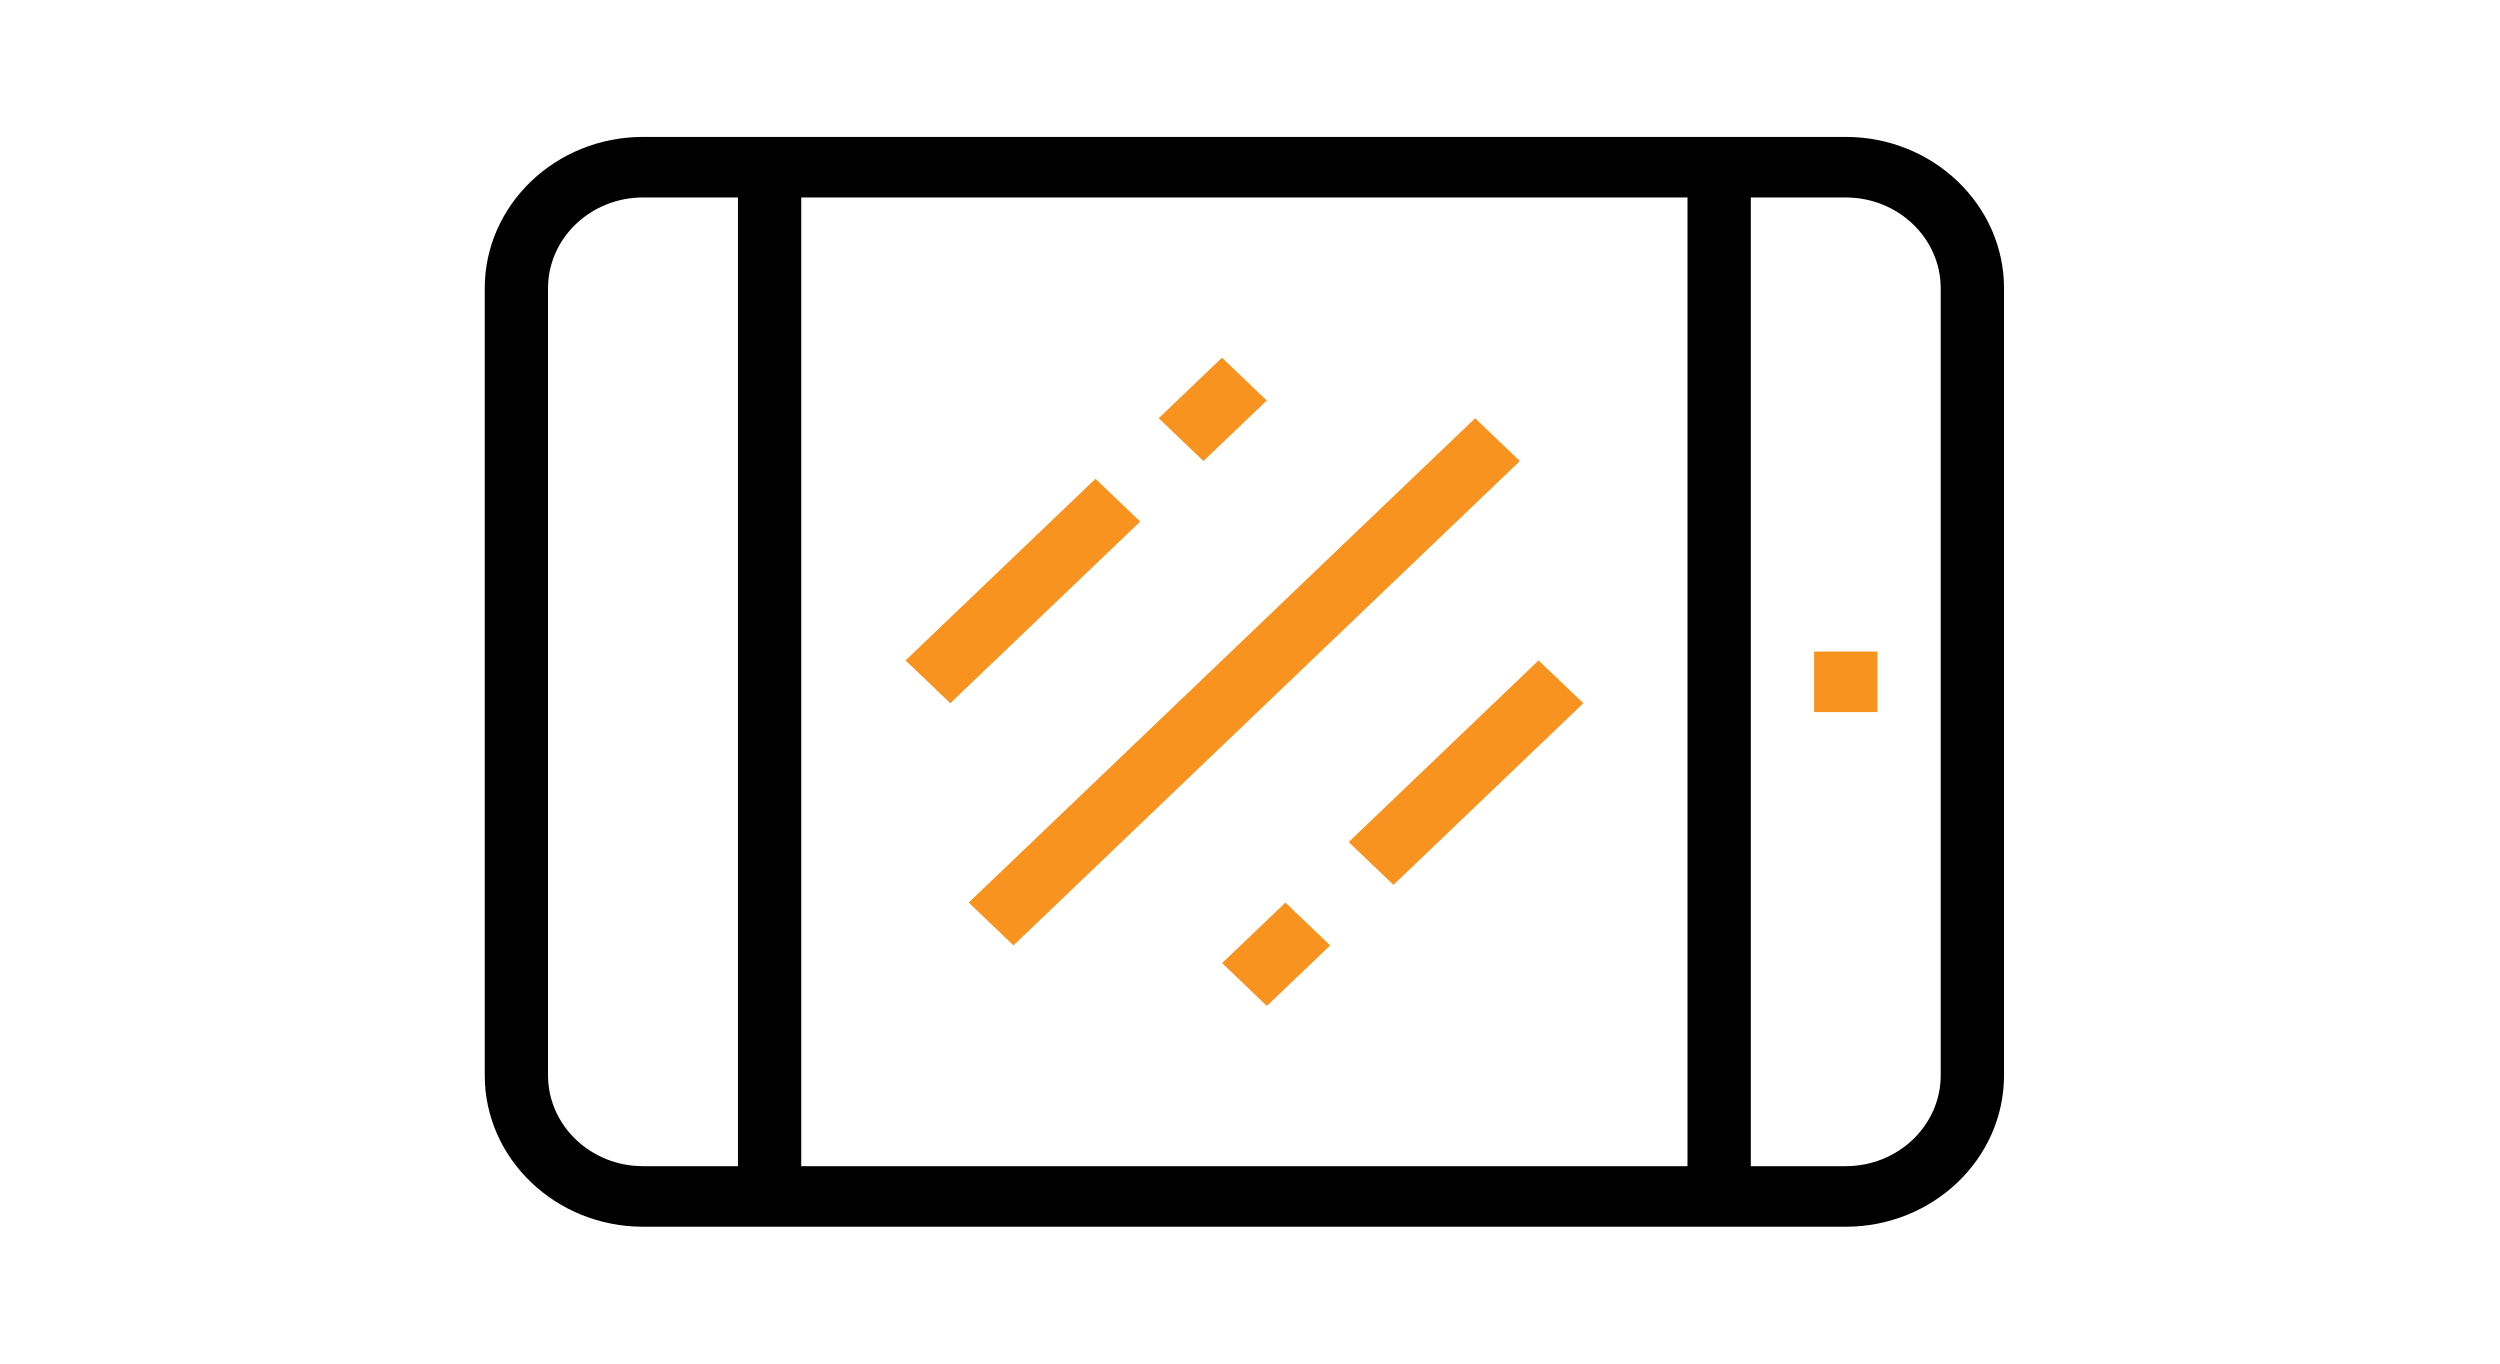 <svg width="77" height="42" viewBox="0 0 77 42" fill="none" xmlns="http://www.w3.org/2000/svg">
<path d="M56.849 4.217H19.804C17.116 4.217 14.93 6.309 14.93 8.879V33.121C14.93 35.691 17.116 37.783 19.804 37.783H56.849C59.537 37.783 61.724 35.691 61.724 33.121V8.879C61.724 6.309 59.537 4.217 56.849 4.217ZM51.975 6.082V35.918H24.678V6.082H51.975ZM16.879 33.121V8.879C16.879 7.337 18.192 6.082 19.804 6.082H22.729V35.918H19.804C18.192 35.918 16.879 34.663 16.879 33.121ZM59.774 33.121C59.774 34.663 58.462 35.918 56.849 35.918H53.925V6.082H56.849C58.462 6.082 59.774 7.337 59.774 8.879V33.121Z" fill="black"/>
<path d="M57.825 20.068H55.875V21.932H57.825V20.068Z" fill="#F7931E"/>
<path d="M33.74 14.747L27.891 20.341L29.269 21.659L35.118 16.065L33.74 14.747Z" fill="#F7931E"/>
<path d="M37.637 11.017L35.688 12.882L37.066 14.2L39.016 12.336L37.637 11.017Z" fill="#F7931E"/>
<path d="M47.388 20.341L41.539 25.935L42.918 27.254L48.767 21.66L47.388 20.341Z" fill="#F7931E"/>
<path d="M39.59 27.8L37.641 29.664L39.019 30.983L40.969 29.118L39.59 27.8Z" fill="#F7931E"/>
<path d="M45.434 12.882L29.836 27.8L31.215 29.118L46.812 14.201L45.434 12.882Z" fill="#F7931E"/>
</svg>
